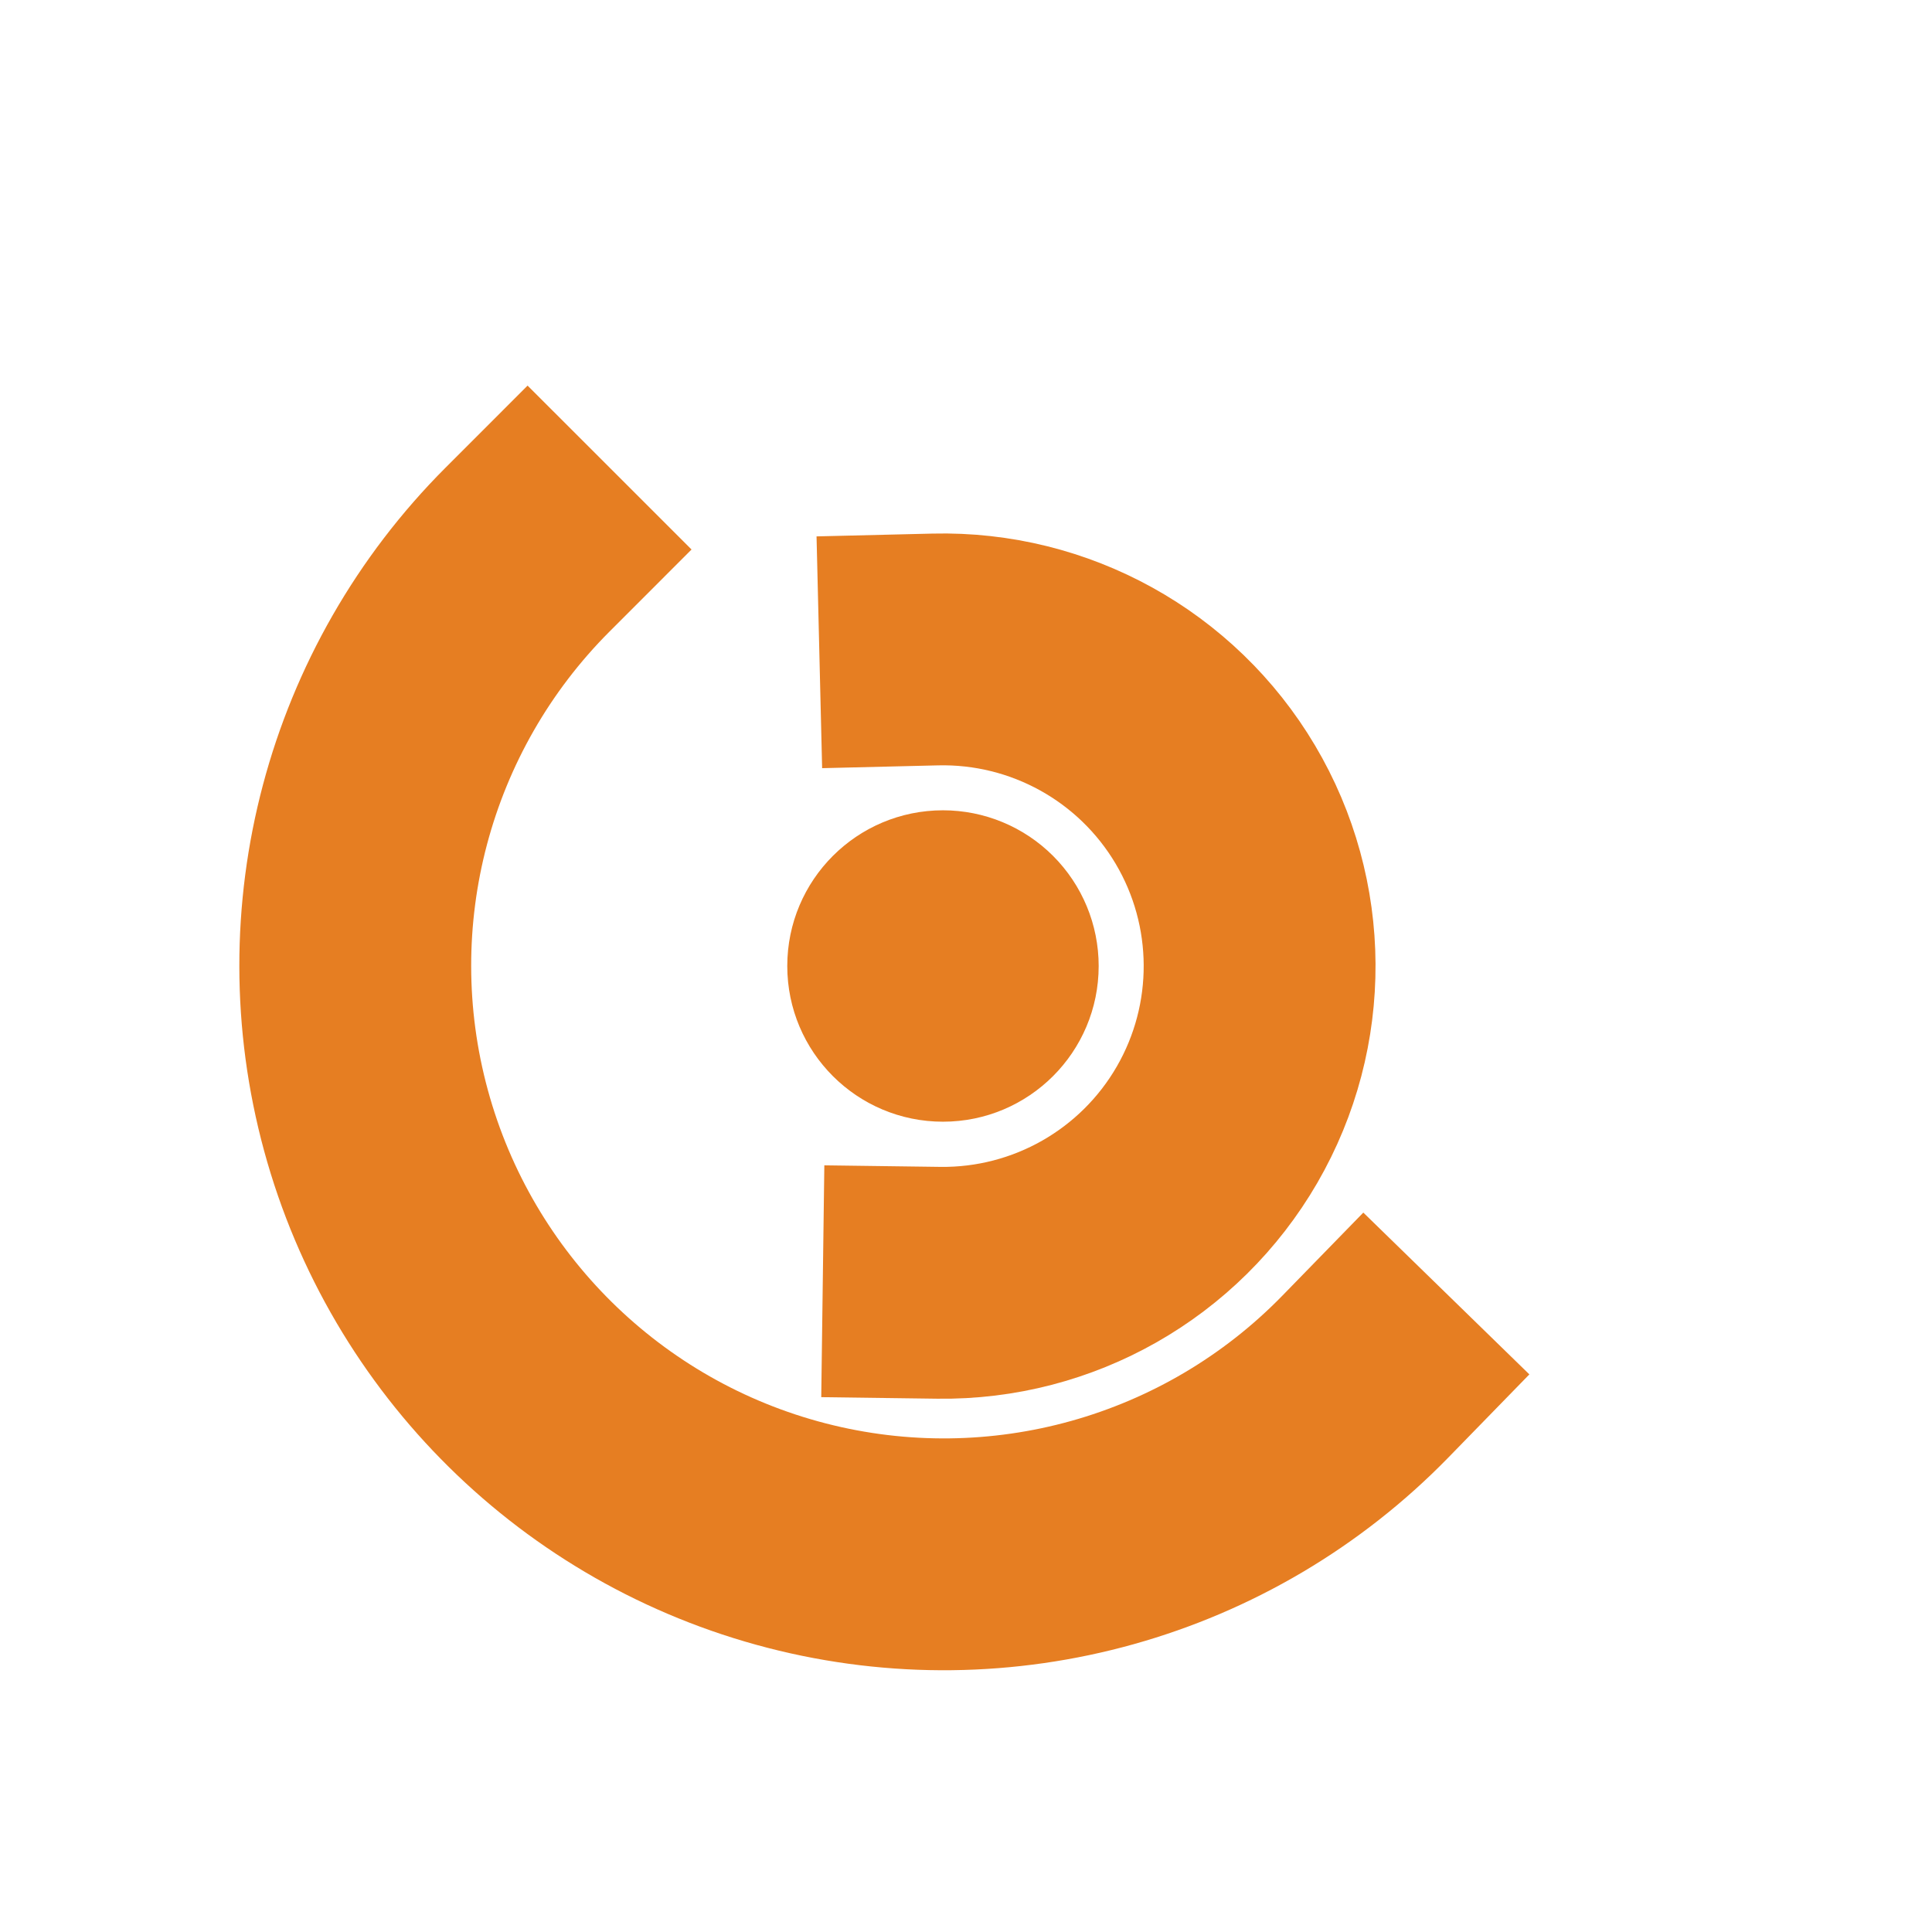 <svg version="1.1" viewBox="0.0 0.0 100.0 100.0" fill="none" stroke="none" stroke-linecap="square" stroke-miterlimit="10" xmlns:xlink="http://www.w3.org/1999/xlink" xmlns="http://www.w3.org/2000/svg"><clipPath id="p.0"><path d="m0 0l100.0 0l0 100.0l-100.0 0l0 -100.0z" clip-rule="nonzero"/></clipPath><g clip-path="url(#p.0)"><path fill="#000000" fill-opacity="0.0" d="m0 0l100.0 0l0 100.0l-100.0 0z" fill-rule="evenodd"/><path fill="#000000" fill-opacity="0.0" d="m70.675 71.248l0 0c-7.629 7.829 -18.867 10.97 -29.45 8.232c-10.583 -2.738 -18.888 -10.935 -21.763 -21.481c-2.876 -10.546 0.119 -21.824 7.847 -29.555l21.547 21.54z" fill-rule="evenodd"/><path fill="#000000" fill-opacity="0.0" d="m70.675 71.248l0 0c-7.629 7.829 -18.867 10.97 -29.45 8.232c-10.583 -2.738 -18.888 -10.935 -21.763 -21.481c-2.876 -10.546 0.119 -21.824 7.847 -29.555" fill-rule="evenodd"/><path stroke="#e67e22" stroke-width="12.0" stroke-linejoin="round" stroke-linecap="butt" d="m70.675 71.248l0 0c-7.629 7.829 -18.867 10.97 -29.45 8.232c-10.583 -2.738 -18.888 -10.935 -21.763 -21.481c-2.876 -10.546 0.119 -21.824 7.847 -29.555" fill-rule="evenodd"/><path fill="#e67e22" d="m41.249 50.0l0 0c0 -4.175 3.384 -7.559 7.559 -7.559l0 0c2.005 0 3.927 0.796 5.345 2.214c1.418 1.418 2.214 3.34 2.214 5.345l0 0c0 4.175 -3.384 7.559 -7.559 7.559l0 0c-4.175 0 -7.559 -3.384 -7.559 -7.559z" fill-rule="evenodd"/><path stroke="#e67e22" stroke-width="1.0" stroke-linejoin="round" stroke-linecap="butt" d="m41.249 50.0l0 0c0 -4.175 3.384 -7.559 7.559 -7.559l0 0c2.005 0 3.927 0.796 5.345 2.214c1.418 1.418 2.214 3.34 2.214 5.345l0 0c0 4.175 -3.384 7.559 -7.559 7.559l0 0c-4.175 0 -7.559 -3.384 -7.559 -7.559z" fill-rule="evenodd"/><path fill="#000000" fill-opacity="0.0" d="m48.407 33.617l0 0c5.928 -0.143 11.472 2.926 14.497 8.026c3.025 5.101 3.06 11.437 0.091 16.57c-2.969 5.133 -8.479 8.263 -14.408 8.184l0.217 -16.392z" fill-rule="evenodd"/><path fill="#000000" fill-opacity="0.0" d="m48.407 33.617l0 0c5.928 -0.143 11.472 2.926 14.497 8.026c3.025 5.101 3.06 11.437 0.091 16.57c-2.969 5.133 -8.479 8.263 -14.408 8.184" fill-rule="evenodd"/><path stroke="#e67e22" stroke-width="12.0" stroke-linejoin="round" stroke-linecap="butt" d="m48.407 33.617l0 0c5.928 -0.143 11.472 2.926 14.497 8.026c3.025 5.101 3.06 11.437 0.091 16.57c-2.969 5.133 -8.479 8.263 -14.408 8.184" fill-rule="evenodd"/></g></svg>